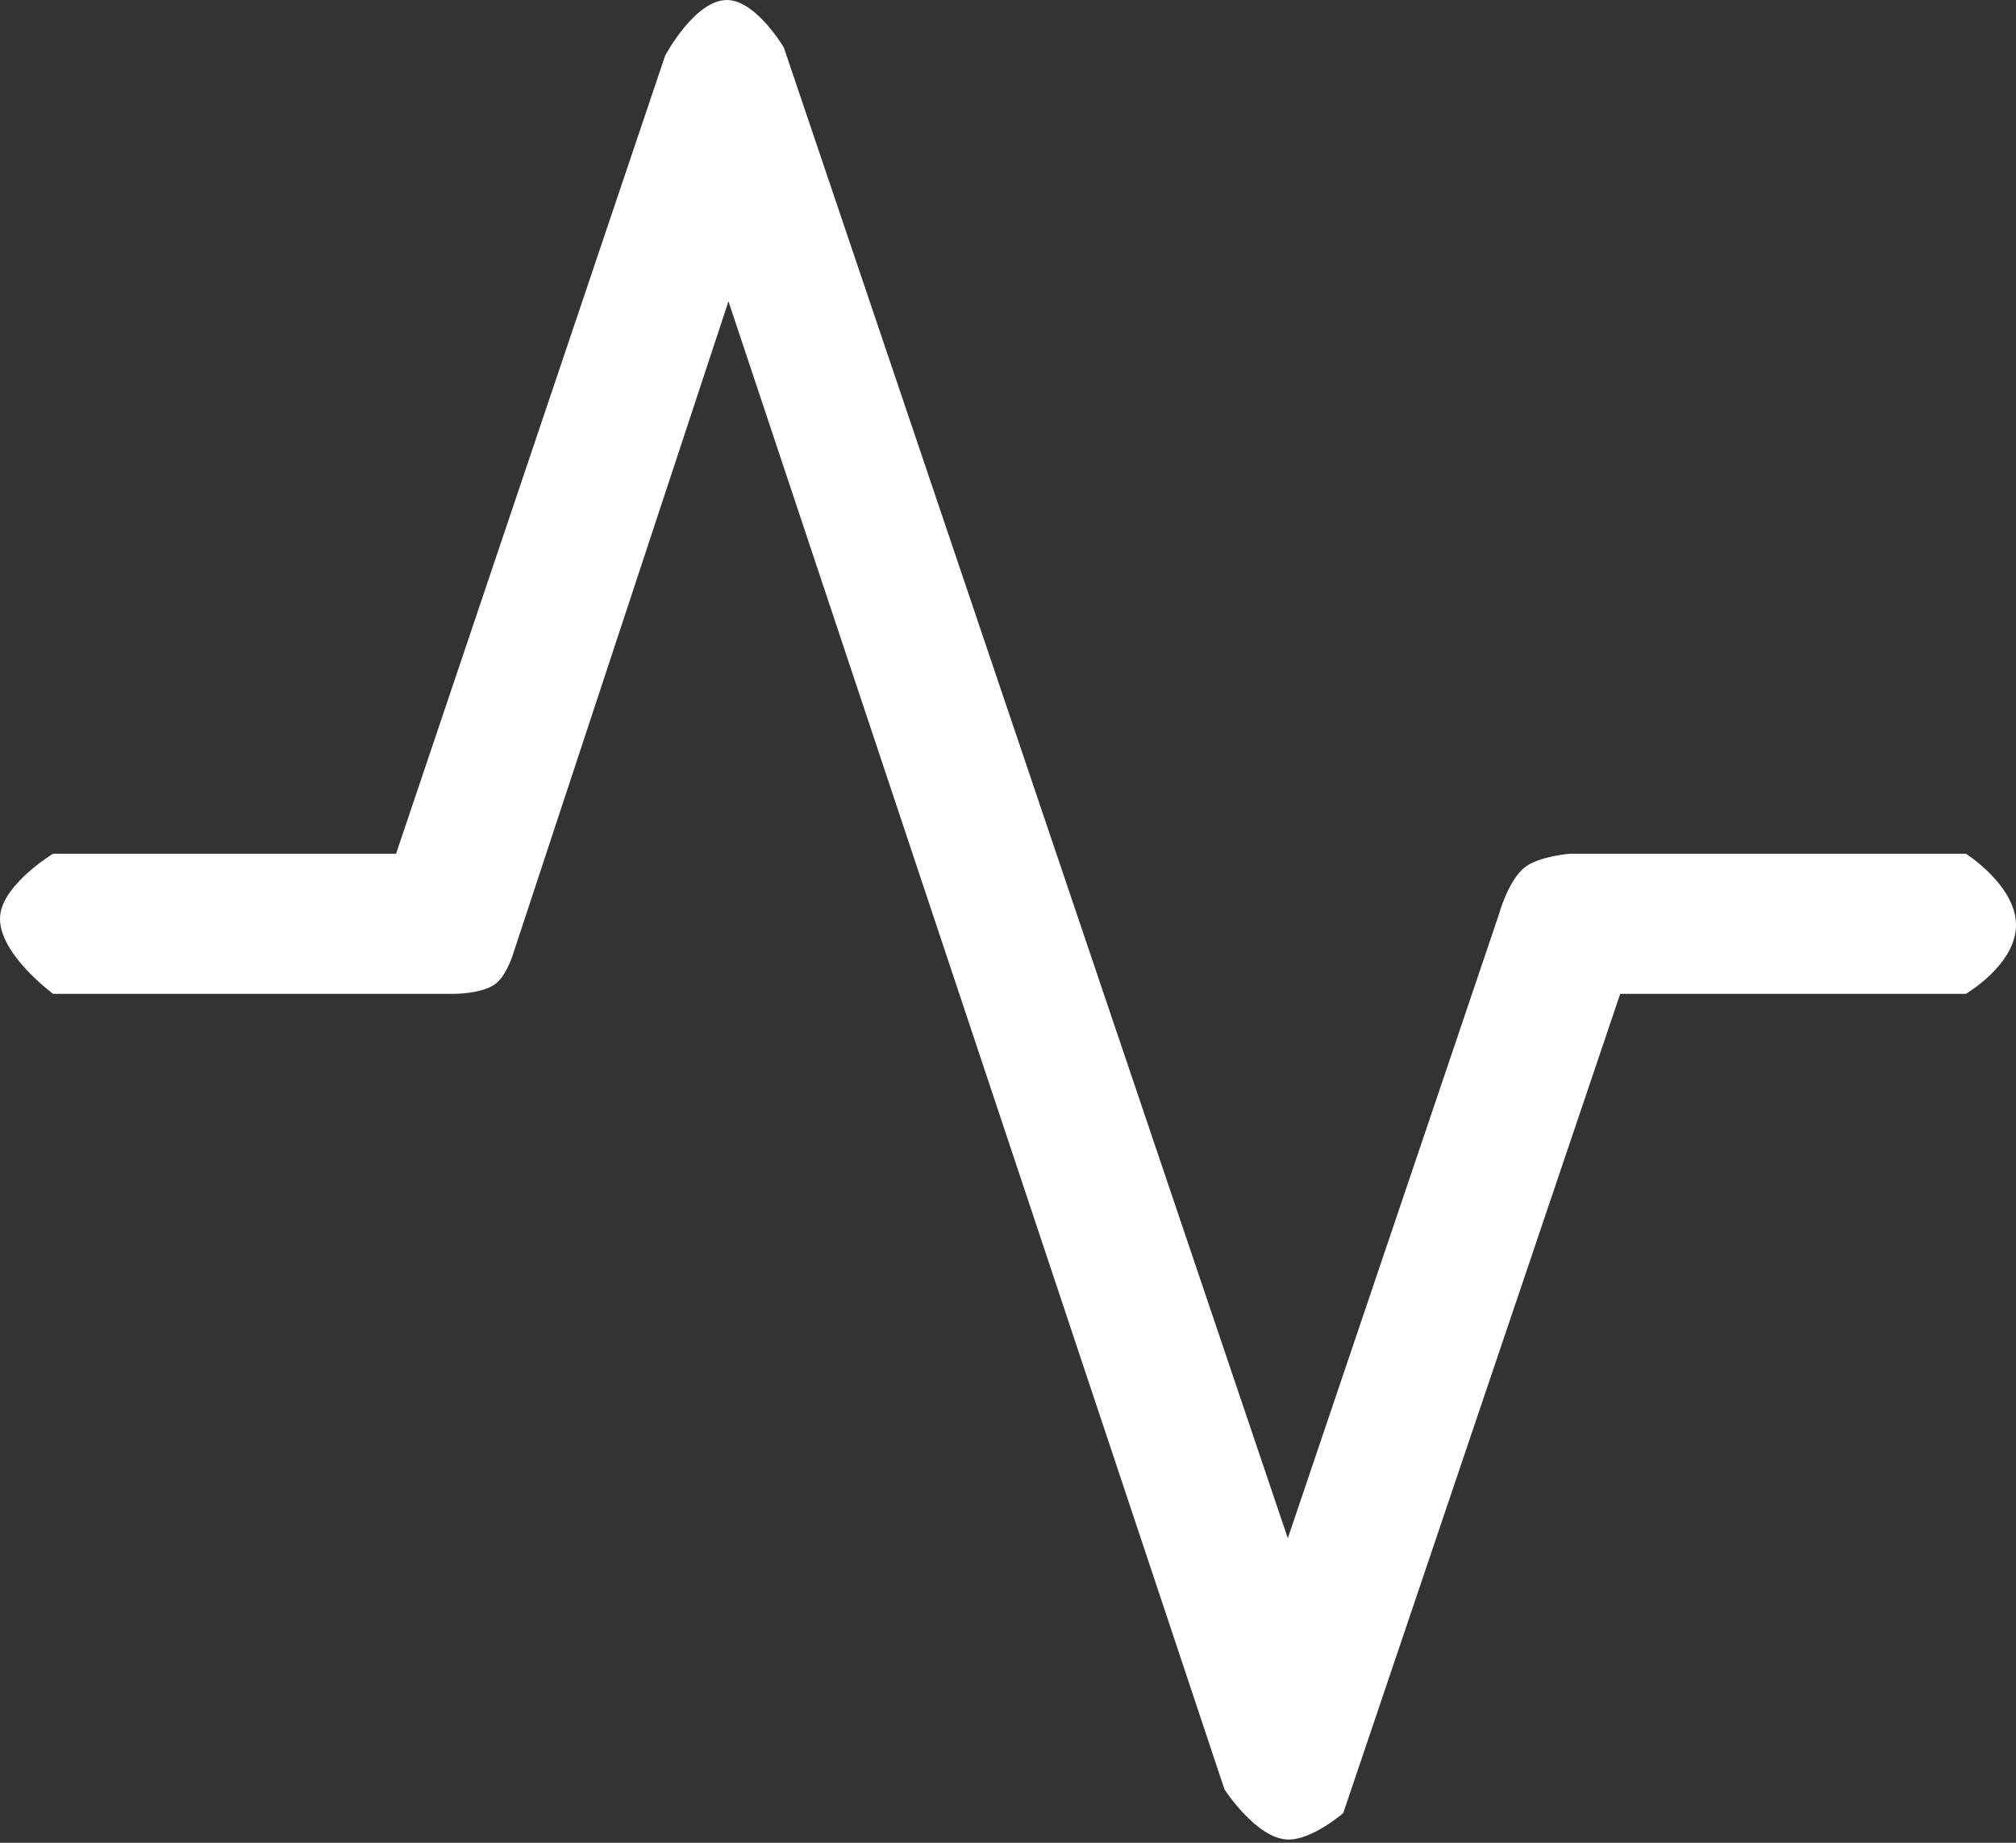 <svg width="35" height="32" viewBox="0 0 35 32" fill="none" xmlns="http://www.w3.org/2000/svg">
<rect x="0" y="0" width="35" height="32" fill="#333333" stroke="none"/>
<path d="M6.876 14.825H0.921C0.921 14.825 0.074 15.339 0.005 15.881C-0.077 16.522 0.921 17.258 0.921 17.258H7.883C7.883 17.258 8.388 17.261 8.616 17.074C8.821 16.907 8.937 16.477 8.937 16.477L12.647 5.233L21.258 31.072C21.258 31.072 21.81 31.929 22.358 31.944C22.774 31.956 23.32 31.485 23.32 31.485L28.129 17.258H34.13C34.13 17.258 35 16.751 35 16.064C35 15.376 34.13 14.825 34.13 14.825H27.259C27.259 14.825 26.734 14.864 26.48 15.055C26.186 15.276 26.022 15.881 26.022 15.881L22.358 26.712L13.609 0.827C13.609 0.827 13.141 0.029 12.647 0.001C12.078 -0.031 11.548 0.965 11.548 0.965L6.876 14.825Z" fill="white"/>
</svg>

